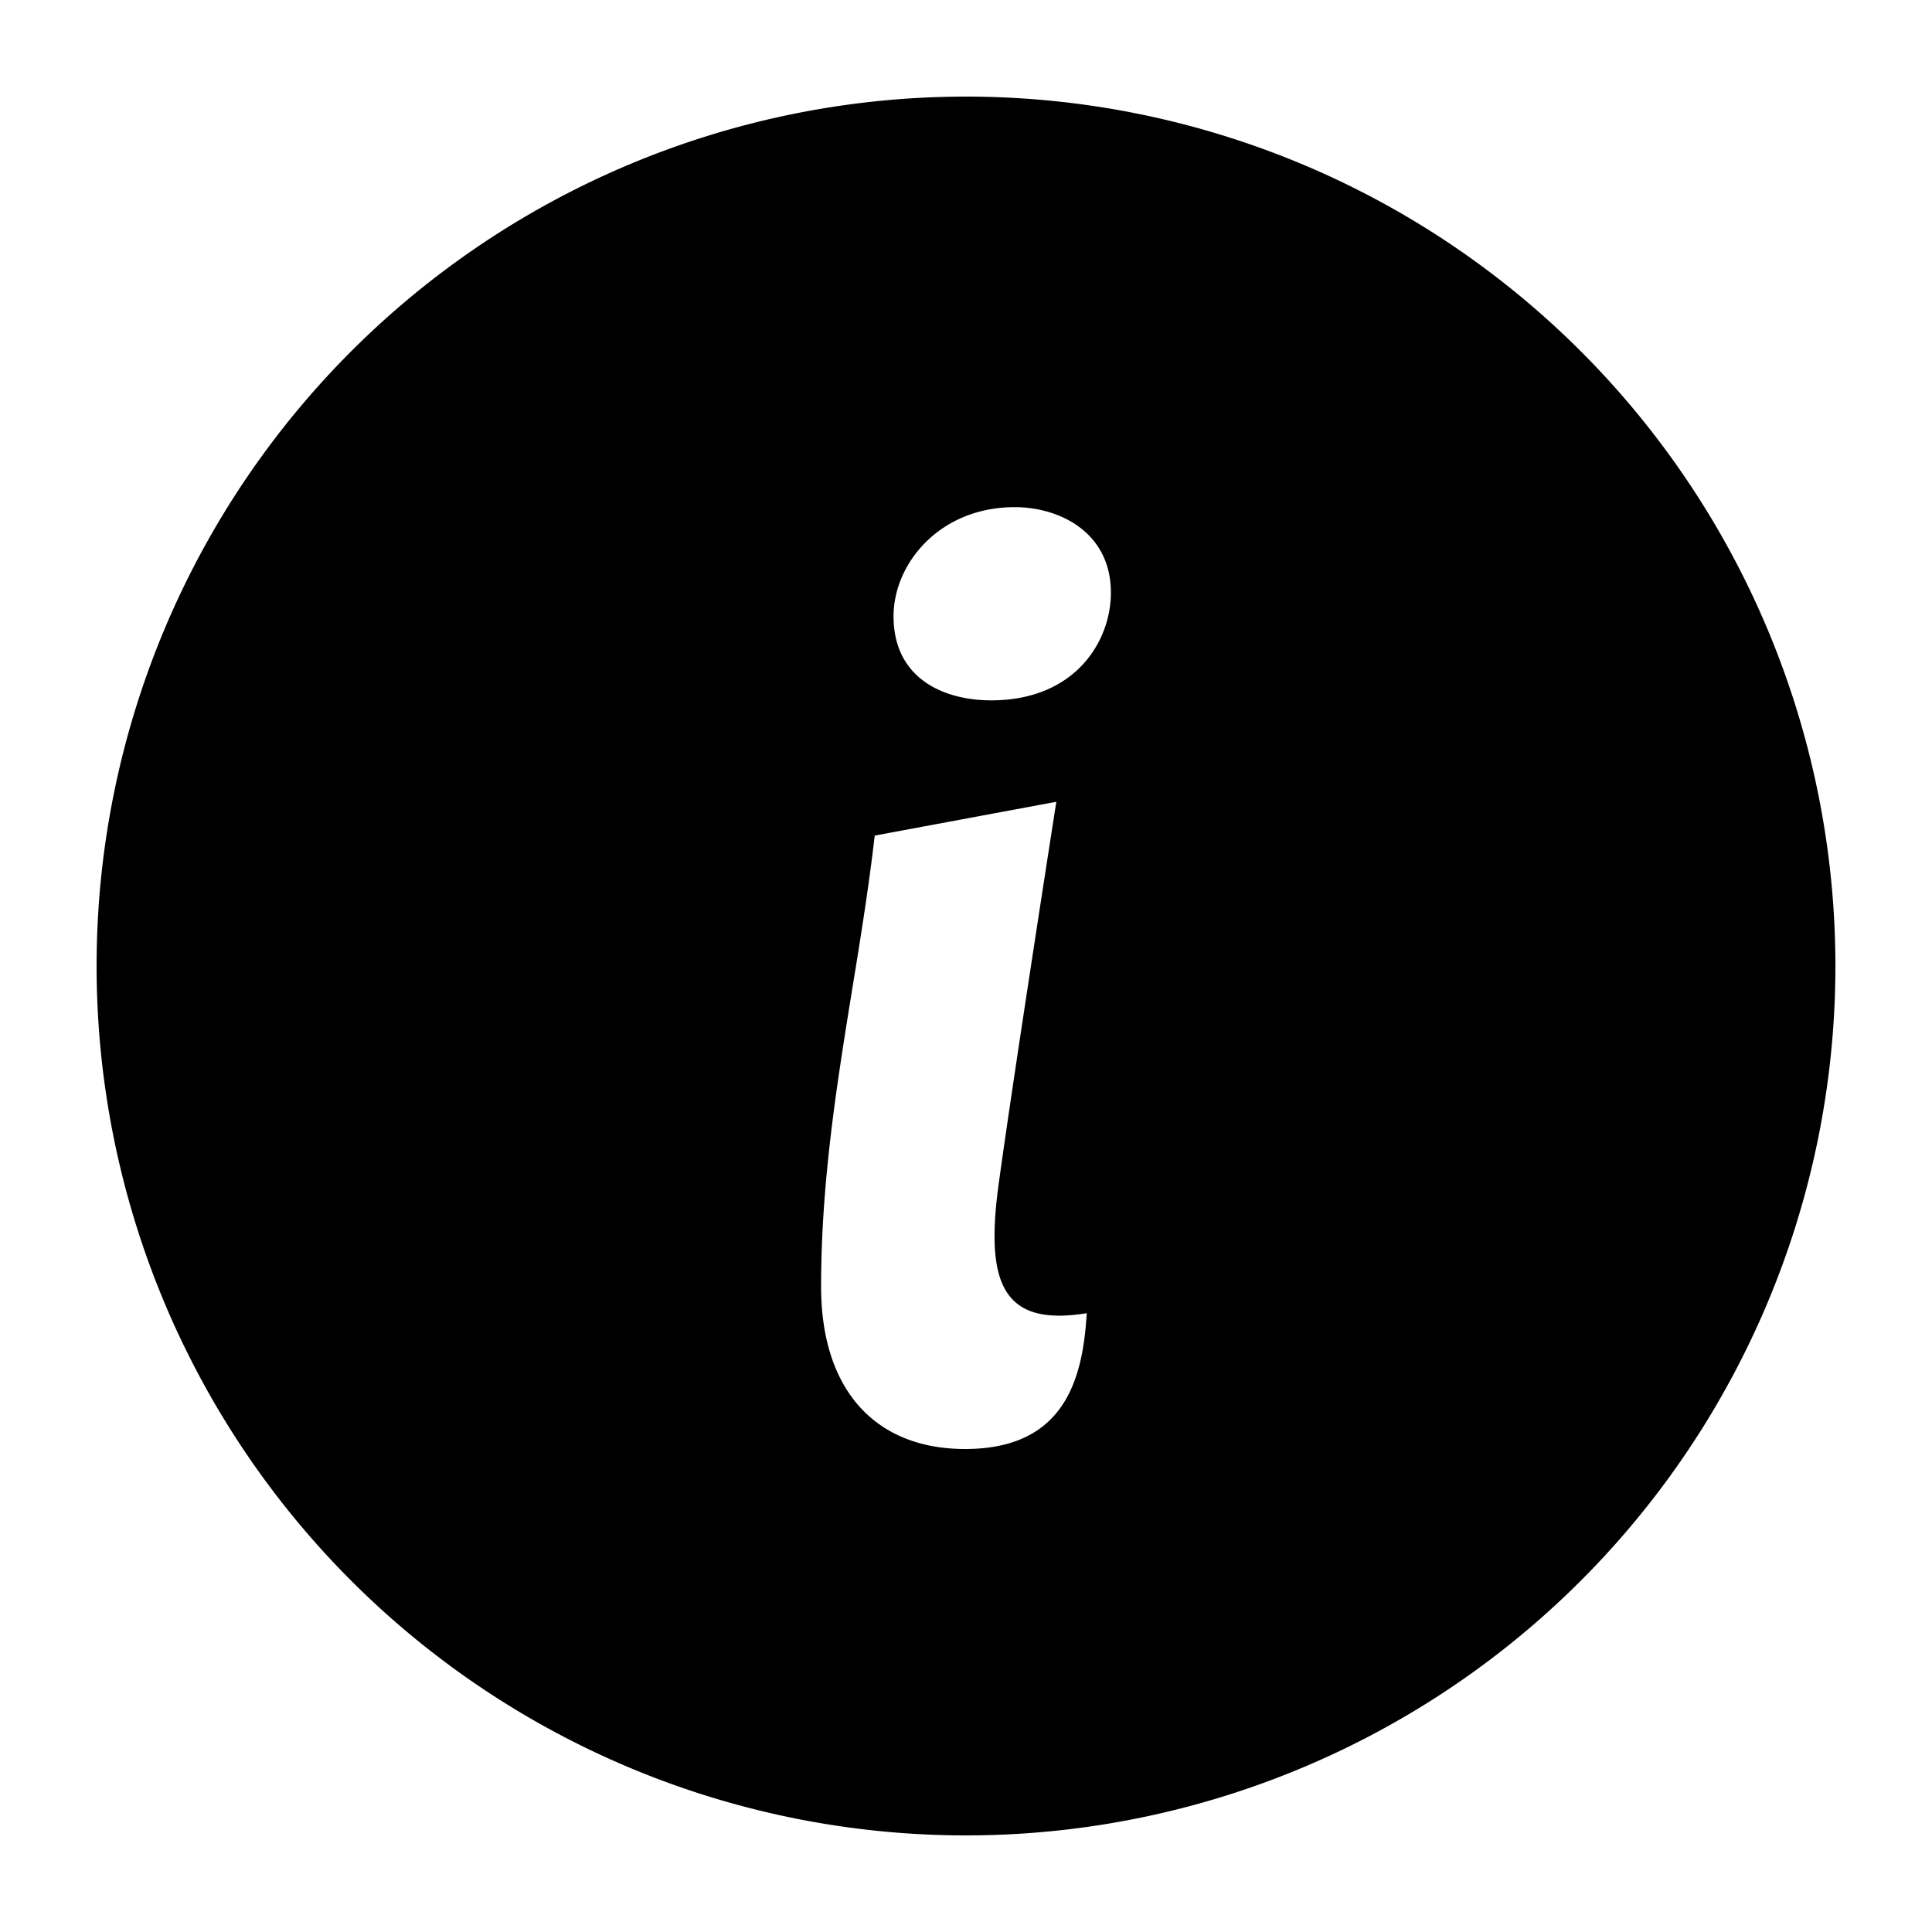 <svg fill="none" viewBox="0 0 20 20" xmlns="http://www.w3.org/2000/svg">
  <path fill="#000" fill-rule="evenodd" d="M10 19a9 9 0 1 0 0-18 9 9 0 0 0 0 18Zm.505-13.75c-.78 0-1.255.586-1.255 1.129 0 .657.536.871 1.01.871.873 0 1.24-.614 1.24-1.114 0-.629-.536-.886-.995-.886Zm.43 3.05-1.88.35c-.06.52-.143 1.04-.229 1.565-.161.996-.326 2.014-.326 3.103C8.5 14.406 9.077 15 9.99 15c1.041 0 1.22-.738 1.26-1.406-.864.141-1.054-.299-.912-1.334.14-1.036.597-3.96.597-3.96Z" clip-rule="evenodd"/>
</svg>
